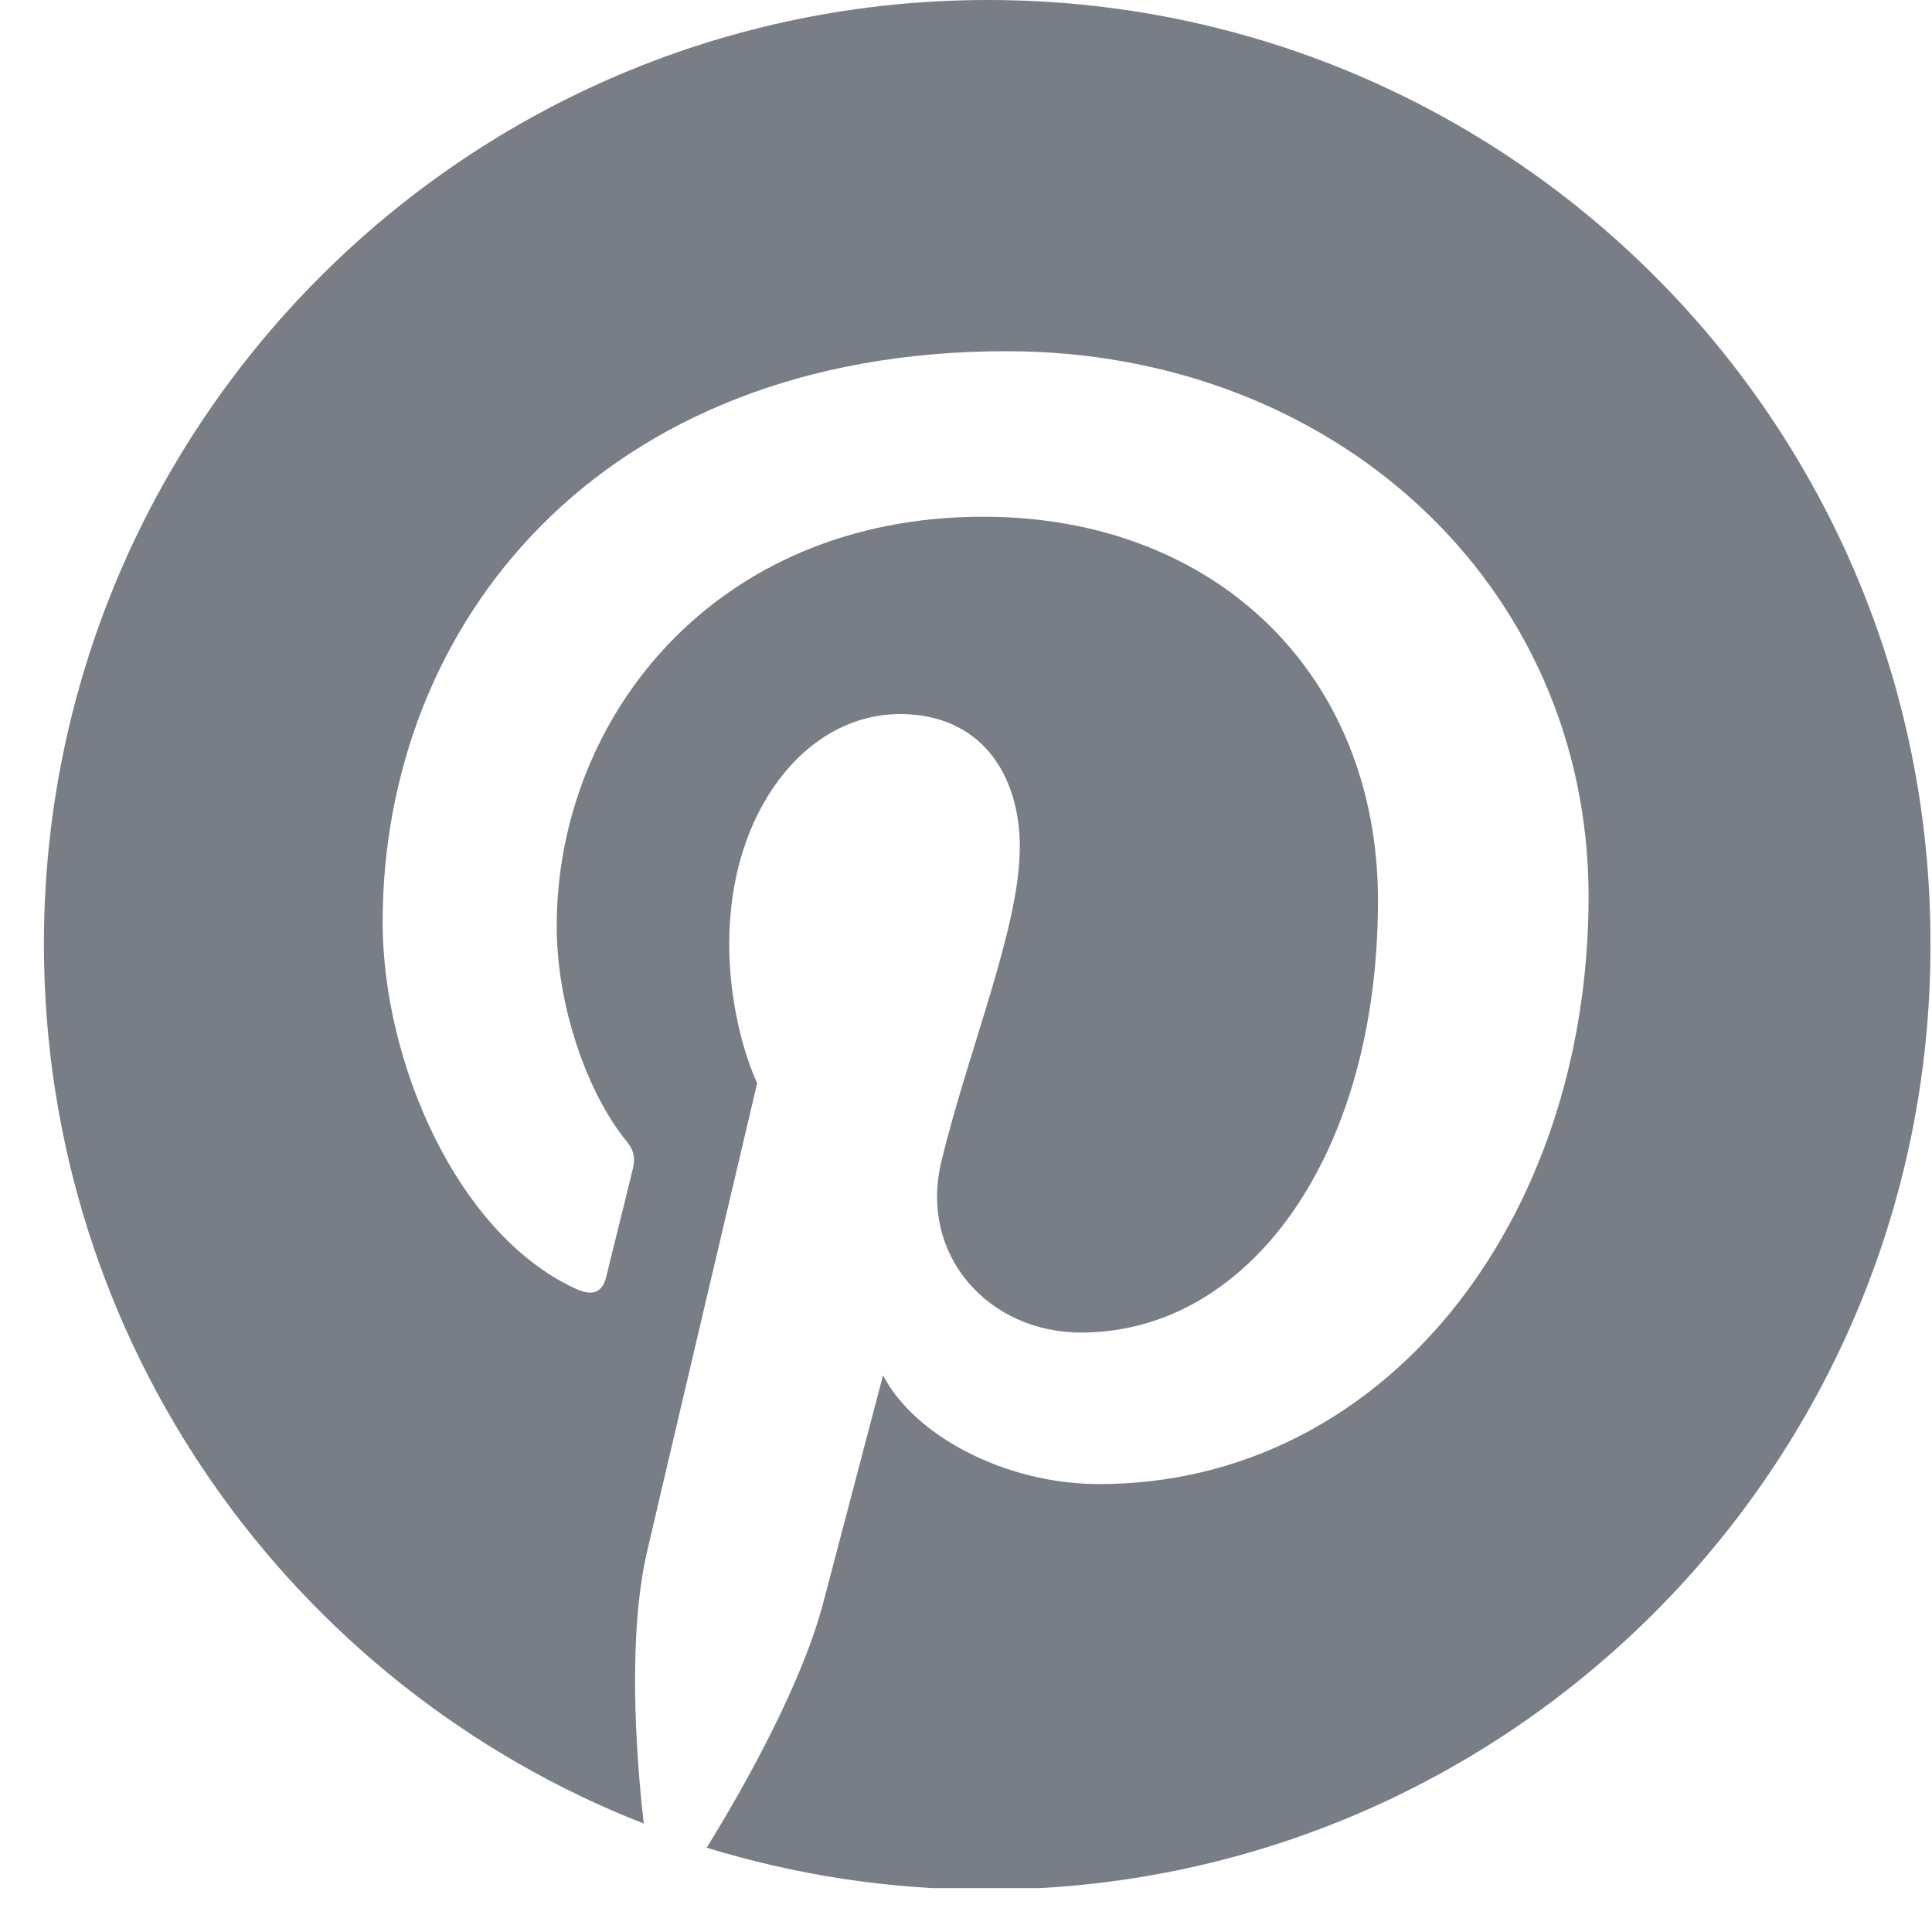 <svg width="33" height="33" viewBox="0 0 33 33" fill="none" xmlns="http://www.w3.org/2000/svg">
<g clip-path="url(#clip0_302_332)">
<path d="M16.875 0C7.97 0 0.75 7.22 0.75 16.125C0.75 22.96 4.997 28.799 10.996 31.148C10.85 29.874 10.73 27.91 11.049 26.517C11.341 25.256 12.933 18.501 12.933 18.501C12.933 18.501 12.456 17.532 12.456 16.112C12.456 13.869 13.756 12.197 15.375 12.197C16.756 12.197 17.419 13.232 17.419 14.466C17.419 15.846 16.543 17.917 16.079 19.841C15.694 21.447 16.888 22.761 18.468 22.761C21.334 22.761 23.537 19.735 23.537 15.382C23.537 11.52 20.764 8.826 16.795 8.826C12.203 8.826 9.509 12.263 9.509 15.82C9.509 17.2 10.04 18.686 10.704 19.496C10.836 19.655 10.85 19.801 10.81 19.96C10.69 20.465 10.412 21.566 10.359 21.792C10.292 22.084 10.12 22.15 9.815 22.004C7.797 21.062 6.536 18.129 6.536 15.753C6.536 10.67 10.226 5.999 17.194 5.999C22.781 5.999 27.134 9.98 27.134 15.315C27.134 20.876 23.63 25.349 18.773 25.349C17.14 25.349 15.601 24.499 15.083 23.491C15.083 23.491 14.274 26.57 14.075 27.326C13.716 28.733 12.734 30.485 12.071 31.56C13.584 32.024 15.176 32.276 16.849 32.276C25.754 32.276 32.974 25.057 32.974 16.151C33 7.22 25.78 0 16.875 0Z" fill="#797E86"/>
</g>
<defs>
<clipPath id="clip0_302_332">
<rect width="32.25" height="32.25" fill="white" transform="translate(0.75)"/>
</clipPath>
</defs>
</svg>
